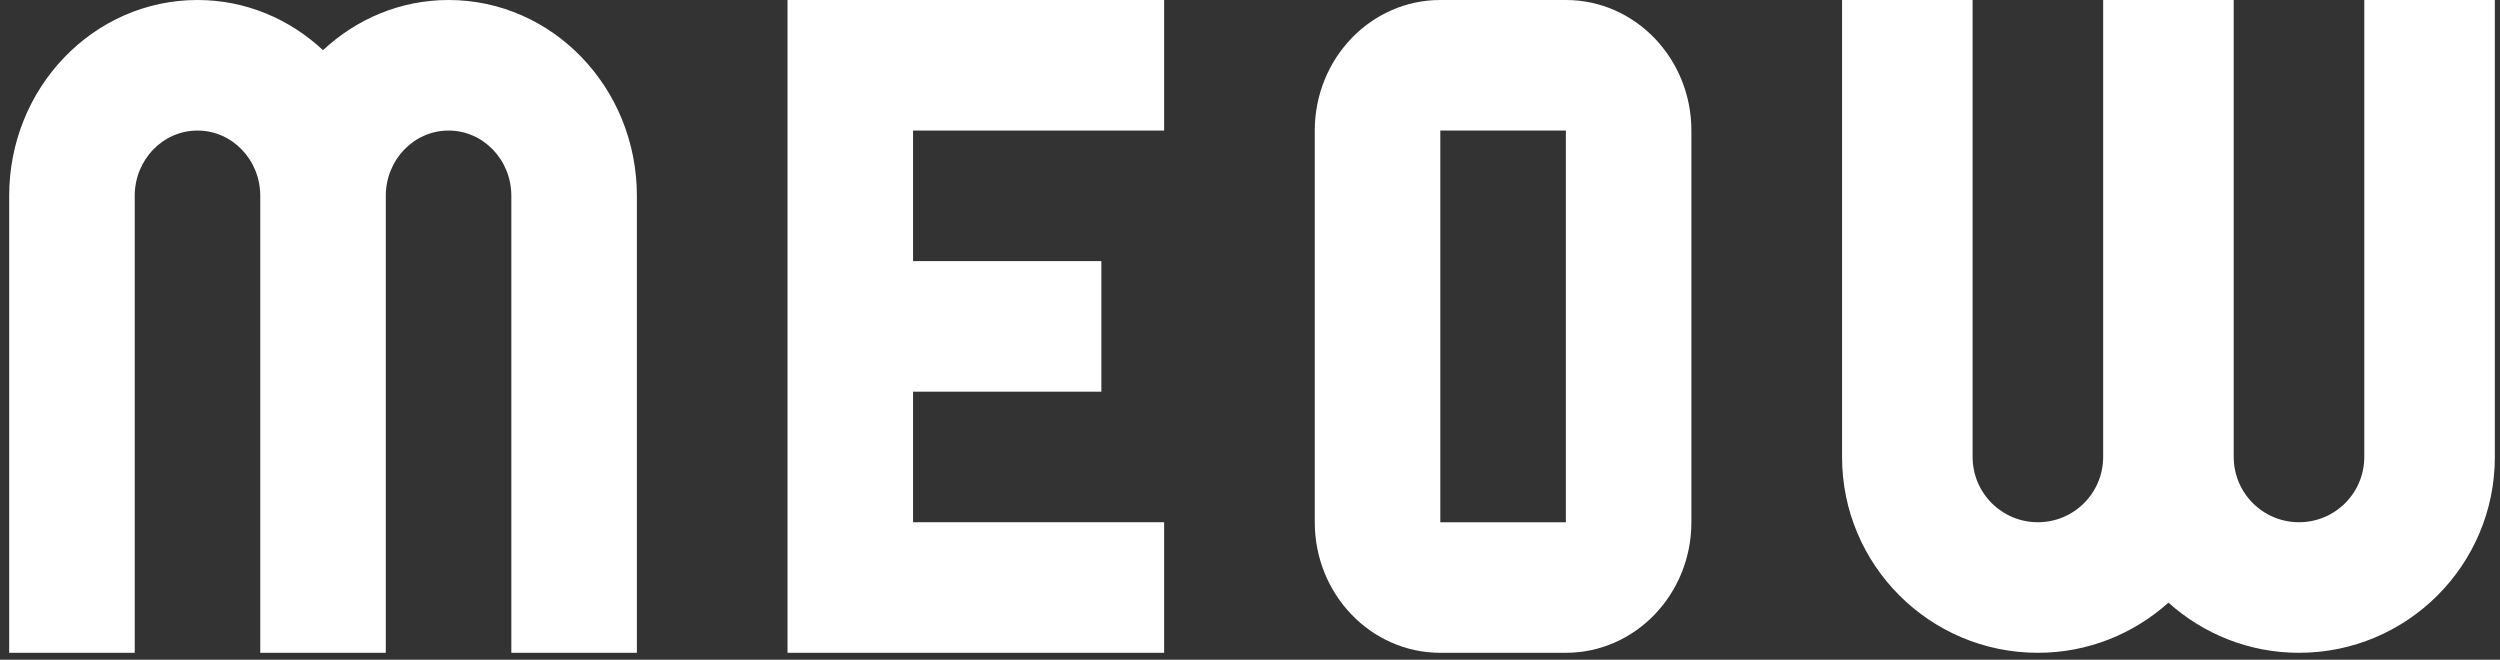<svg width="144" height="38" viewBox="0 0 144 38" fill="none" xmlns="http://www.w3.org/2000/svg">
<rect x="0" y="0" width="144" height="38" fill="#333333" stroke="none"/>
<path d="M132.422 37.601C129.529 37.601 126.899 36.503 124.902 34.712C122.904 36.503 120.275 37.601 117.382 37.601C111.151 37.601 106.102 32.551 106.102 26.321V0H113.622V26.321C113.622 28.398 115.304 30.081 117.382 30.081C119.459 30.081 121.142 28.398 121.142 26.321V0H128.662V26.321C128.662 28.398 130.345 30.081 132.422 30.081C134.5 30.081 136.183 28.398 136.183 26.321V0H143.703V26.321C143.703 32.551 138.653 37.601 132.422 37.601Z" fill="white"/>
<path d="M75.731 7.52V30.081C75.731 34.234 78.969 37.601 82.962 37.601H90.193C94.186 37.601 97.424 34.234 97.424 30.081V7.52C97.424 3.367 94.186 0 90.193 0H82.962C78.969 0 75.731 3.367 75.731 7.52ZM90.193 30.081H82.962V7.52H90.193V30.081Z" fill="white"/>
<path d="M25.837 0C23.055 0 20.526 1.098 18.606 2.89C16.685 1.098 14.158 0 11.375 0C5.384 0 0.529 5.05 0.529 11.28V37.601H7.76V11.28C7.76 9.203 9.378 7.52 11.375 7.52C13.373 7.52 14.991 9.203 14.991 11.28V37.601H22.222V11.28C22.222 9.203 23.84 7.52 25.837 7.52C27.835 7.52 29.453 9.203 29.453 11.28V37.601H36.684V11.28C36.684 5.05 31.828 0 25.837 0Z" fill="white"/>
<path d="M67.054 7.52V0H52.592H45.361V37.601H67.054V30.081H52.592V22.561H63.439V15.04H52.592V7.52H67.054Z" fill="white"/>
</svg>